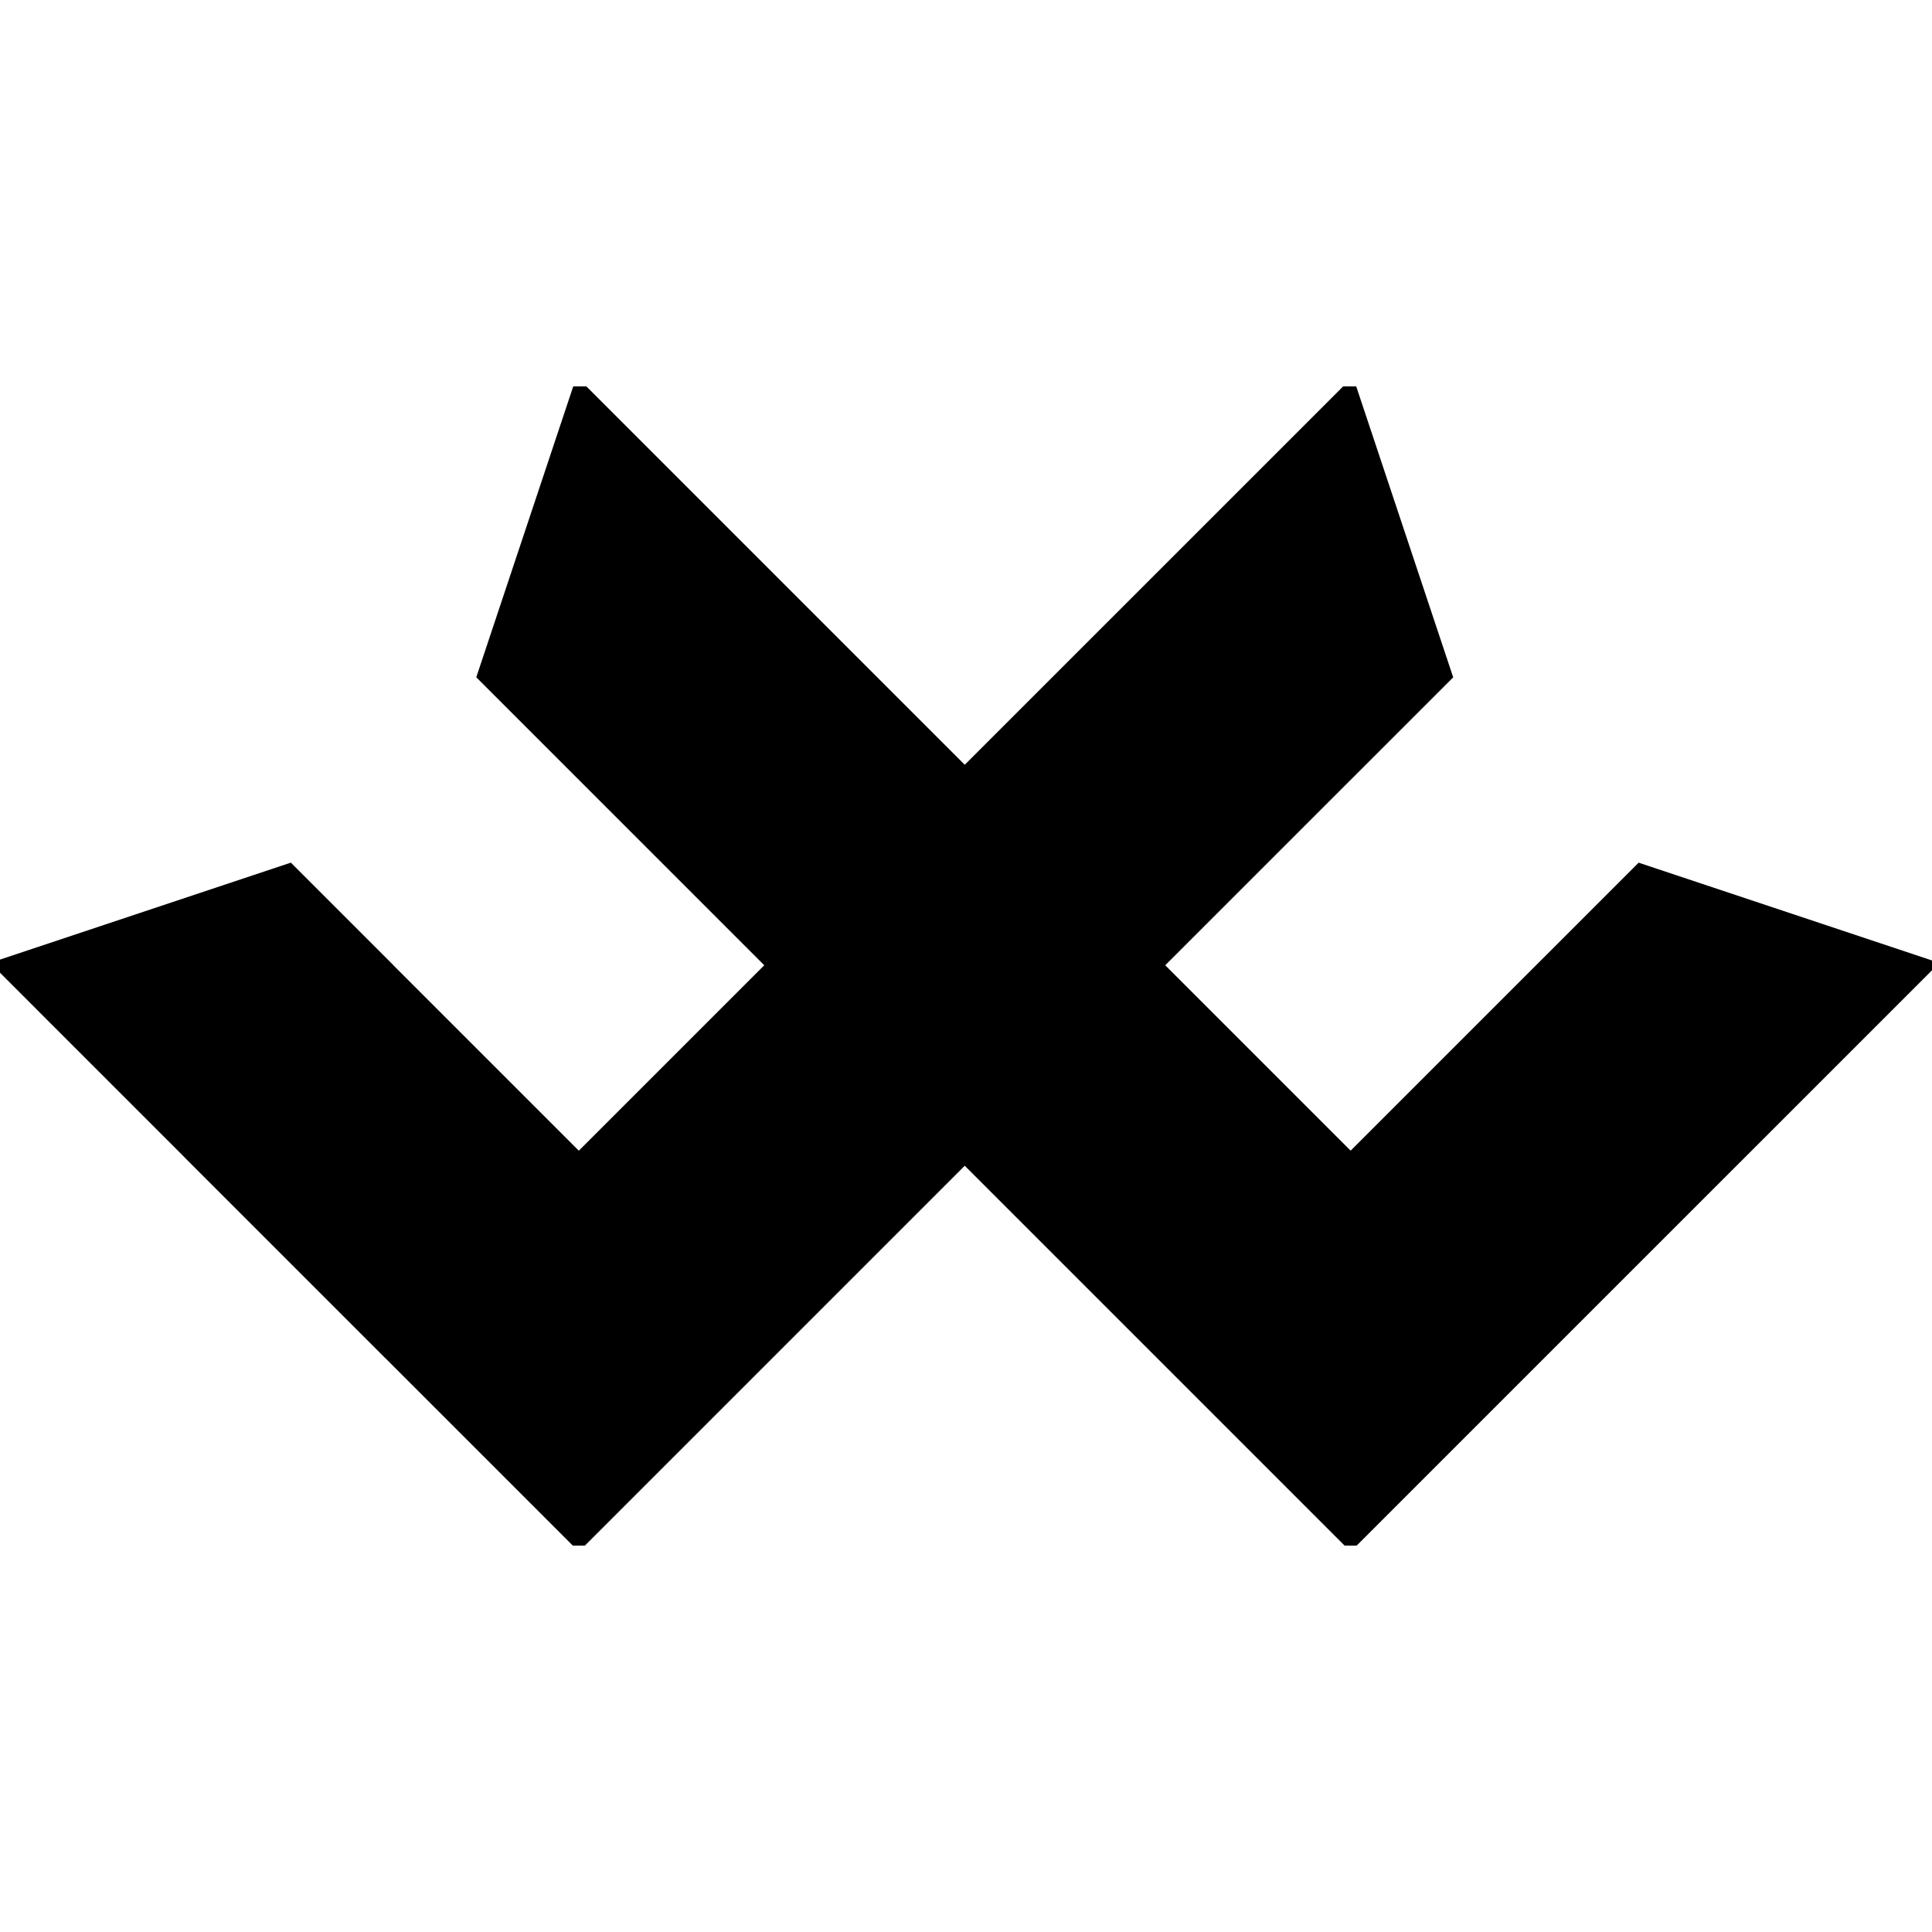 <svg width="144" height="144" viewBox="0 0 725 435" fill="none" xmlns="http://www.w3.org/2000/svg">
<g clip-path="url(#clip0_510_6)">
<path d="M217.212,144.807L181.016,108.611L217.22,0L289.628,72.408L289.627,72.409L362.026,144.808L362.022,144.813L434.429,217.22L362.022,289.628L362.026,289.632L289.627,362.032L289.628,362.033L217.22,434.44L144.812,362.033L217.212,289.633L217.211,289.632L289.616,217.228L289.604,217.216L289.612,217.208L217.211,144.808L217.212,144.807ZM434.44,72.412L506.832,0.021L543.036,108.632L506.832,144.836L506.829,144.833L434.439,217.224L506.838,289.623L579.238,217.222L651.646,289.63L579.238,362.037L579.237,362.035L506.836,434.436L434.428,362.028L434.428,362.028L362.03,289.63L434.437,217.224L362.03,144.817L434.438,72.41L434.44,72.412ZM72.406,289.613L0,217.206L108.611,181.003L144.815,217.206L144.795,217.226L217.202,289.632L144.794,362.04L72.387,289.632L72.406,289.613ZM615.456,181.012L724.068,217.216L651.66,289.623L579.253,217.216L615.456,181.012Z" fill="black" stroke="black" stroke-width="4"/>
</g>
<defs>
<clipPath id="clip0_510_6">
<rect width="725" height="435" fill="white"/>
</clipPath>
</defs>
</svg>
